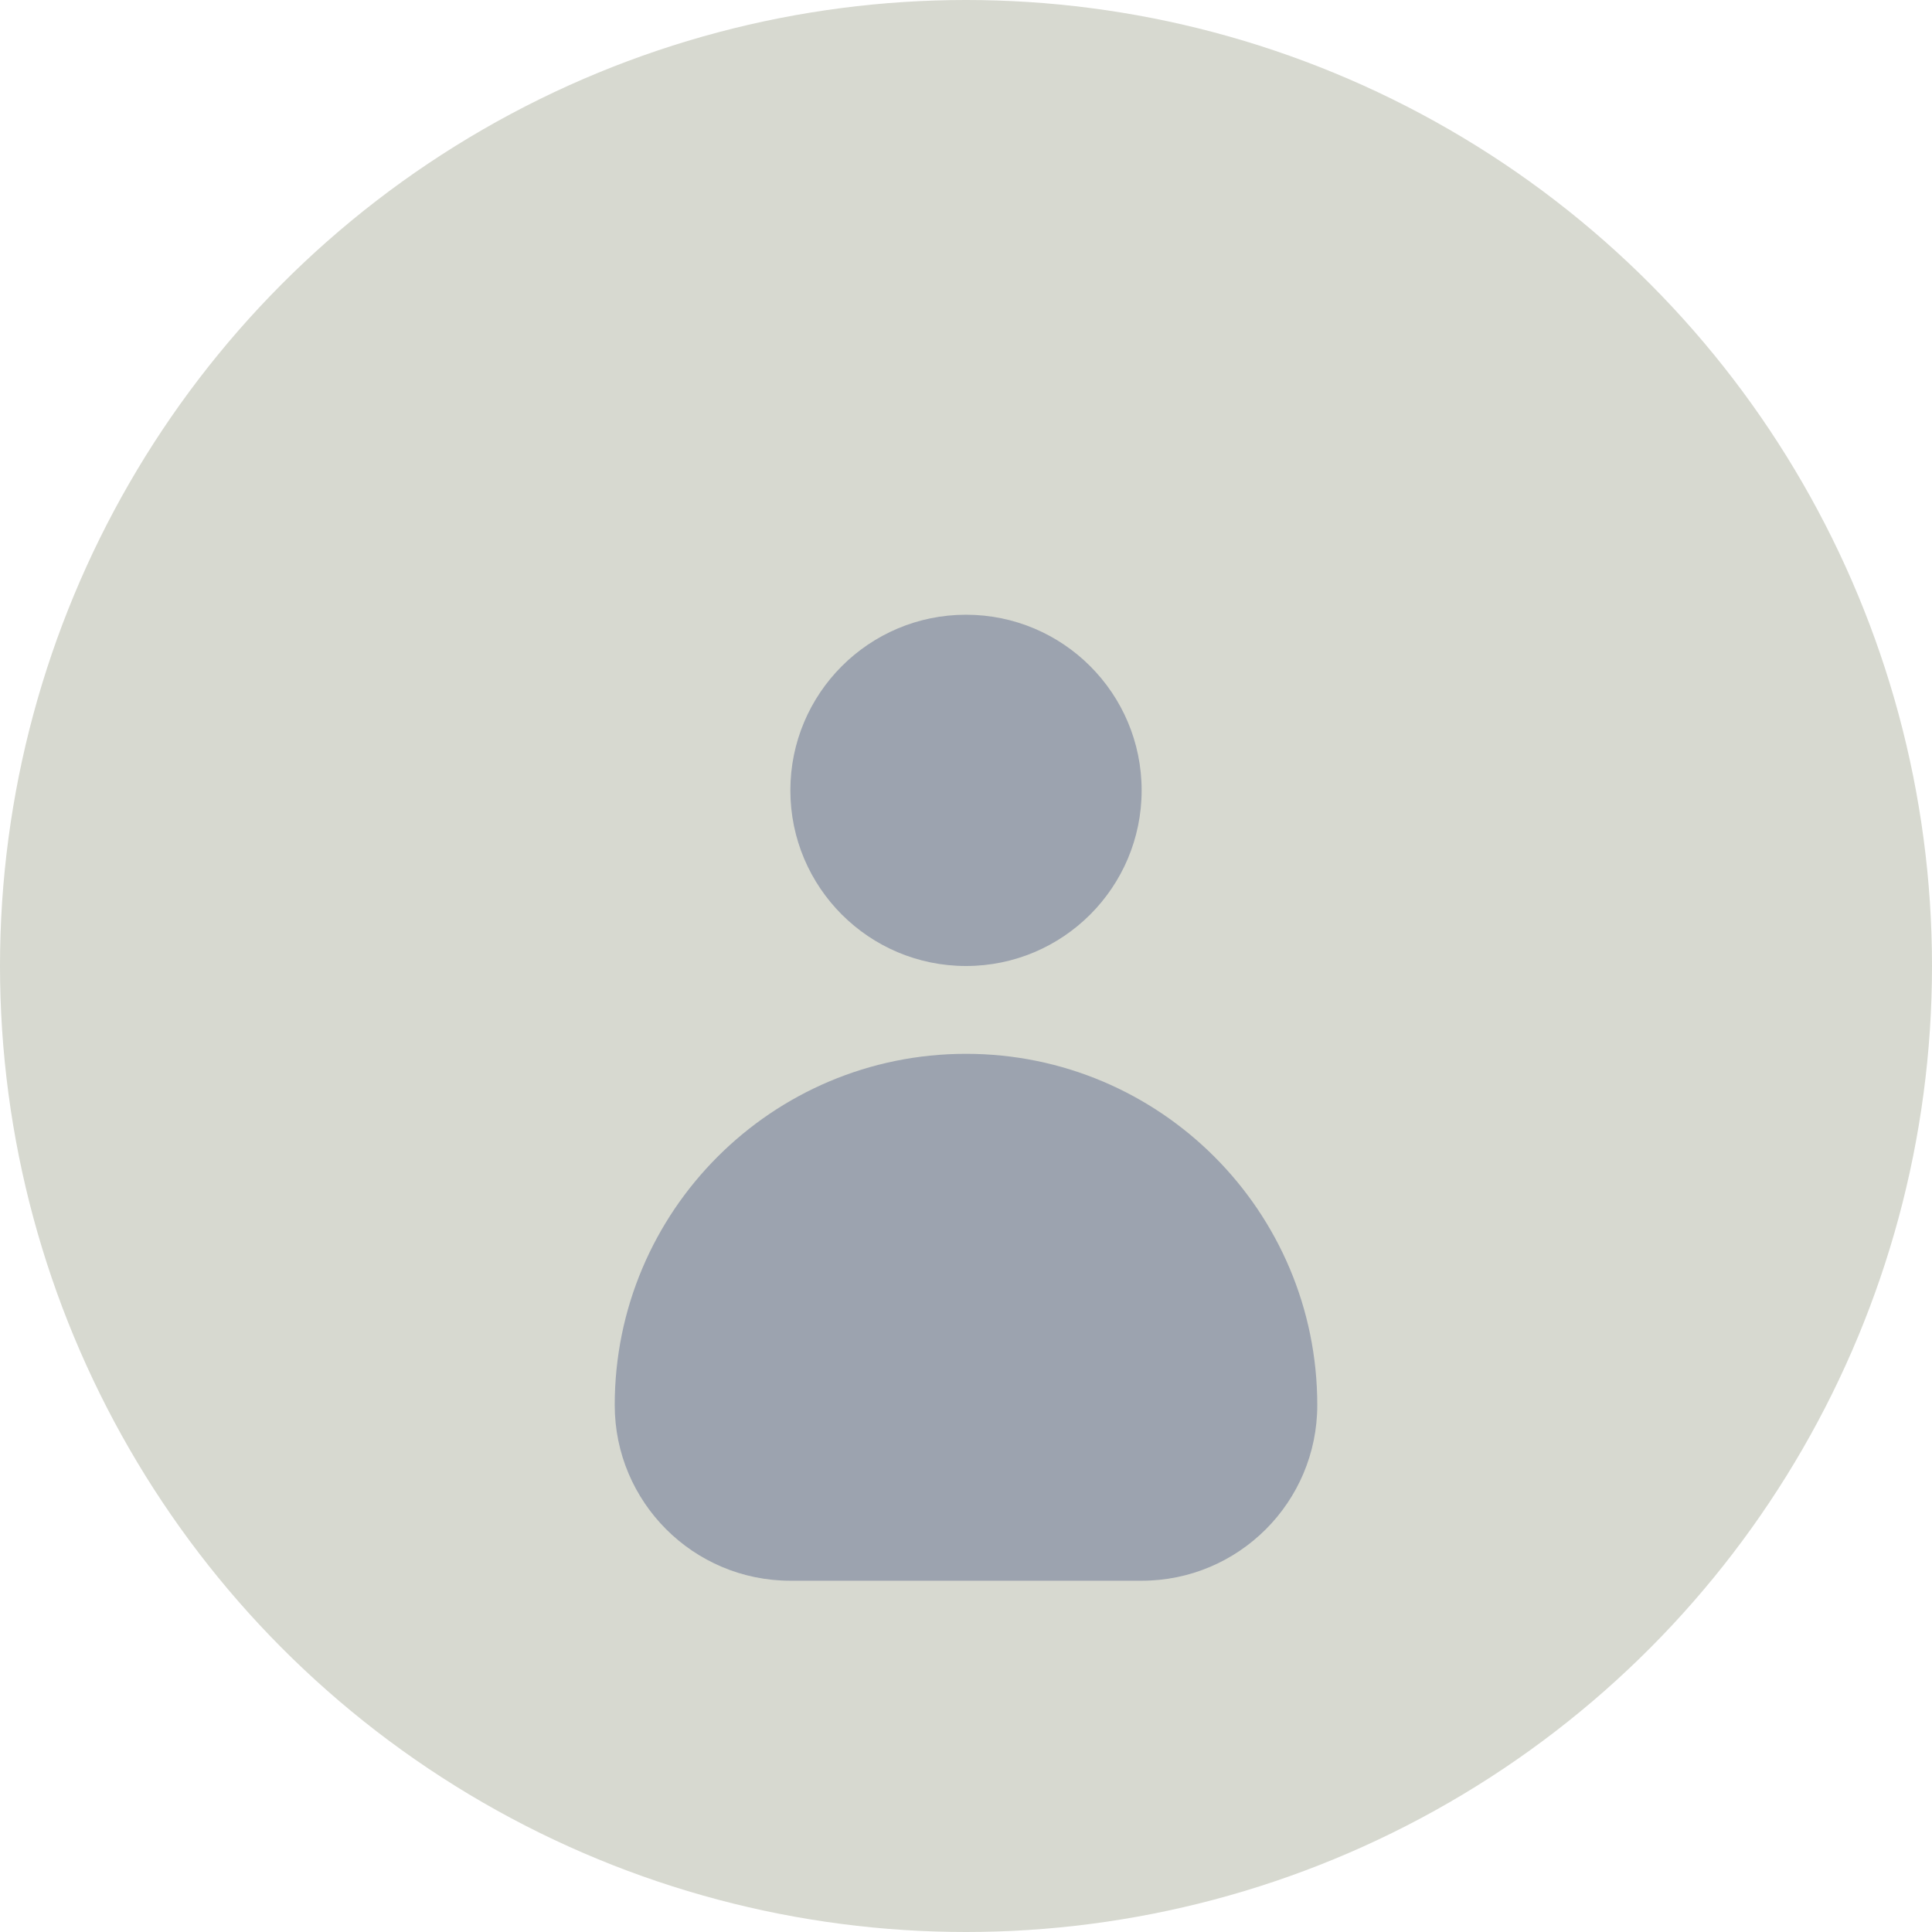 <svg width="44" height="44" viewBox="0 0 44 44" fill="none" xmlns="http://www.w3.org/2000/svg">
  <circle cx="22" cy="22" r="22" fill="#D7D9D0"/>
  <path d="M22 22C24.209 22 26 20.209 26 18C26 15.791 24.209 14 22 14C19.791 14 18 15.791 18 18C18 20.209 19.791 22 22 22Z" fill="#9CA3AF"/>
  <path d="M22 24C17.582 24 14 27.582 14 32C14 34.209 15.791 36 18 36H26C28.209 36 30 34.209 30 32C30 27.582 26.418 24 22 24Z" fill="#9CA3AF"/>
</svg> 